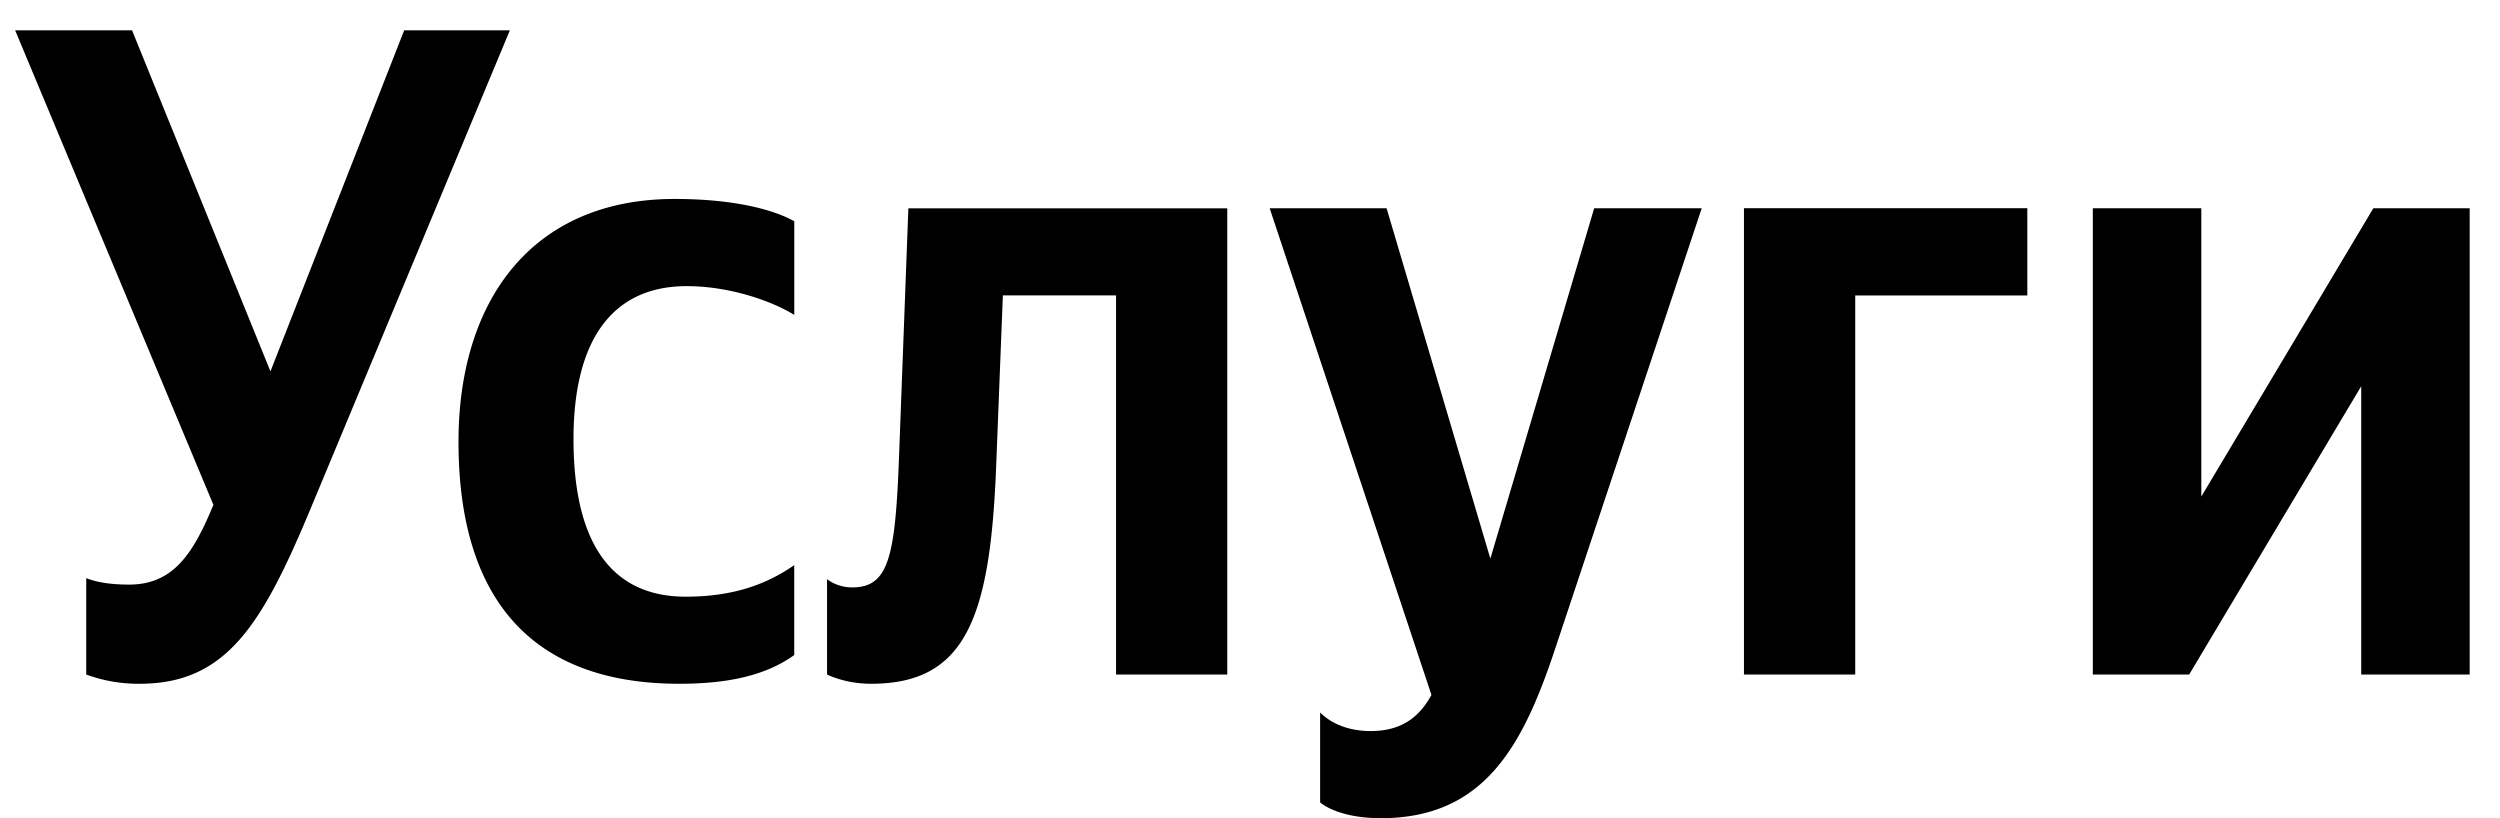 <svg width="55" height="18" fill="none" xmlns="http://www.w3.org/2000/svg"><path d="M1.897 14.84a3.35 3.35 0 001.173.203c1.933 0 2.715-1.326 3.806-3.956L11.217.667H8.892L5.95 8.17 2.905.667H.333l4.362 10.44c-.432 1.04-.864 1.754-1.852 1.754-.452 0-.74-.061-.946-.142v2.12zm13.046.203c1.132 0 1.934-.204 2.53-.632v-1.978c-.616.429-1.357.694-2.386.694-1.75 0-2.47-1.346-2.47-3.467 0-2.223.886-3.365 2.49-3.365.948 0 1.873.327 2.367.633V4.867c-.515-.286-1.42-.49-2.633-.49-3.128 0-4.754 2.223-4.754 5.343 0 3.426 1.585 5.323 4.856 5.323zm3.252-2.304v2.1s.39.204.967.204c2.099 0 2.633-1.468 2.757-4.873l.144-3.671h2.49v8.34H27V4.583h-7.016l-.206 5.485c-.082 2.182-.226 2.855-1.028 2.855-.35 0-.556-.184-.556-.184zM30.381 18c2.284 0 3.127-1.61 3.827-3.711l3.23-9.707h-2.366l-2.284 7.708-2.283-7.708h-2.572l3.559 10.706c-.267.49-.659.795-1.337.795-.453 0-.844-.142-1.112-.408v1.978s.37.347 1.338.347zm7.986-13.418v10.257h2.448V6.5h3.786V4.581h-6.234v.001zm7.675 0v10.257h2.12l3.785-6.342v6.342h2.386V4.582h-2.12l-3.784 6.342V4.582h-2.387z" fill="#000"/></svg>